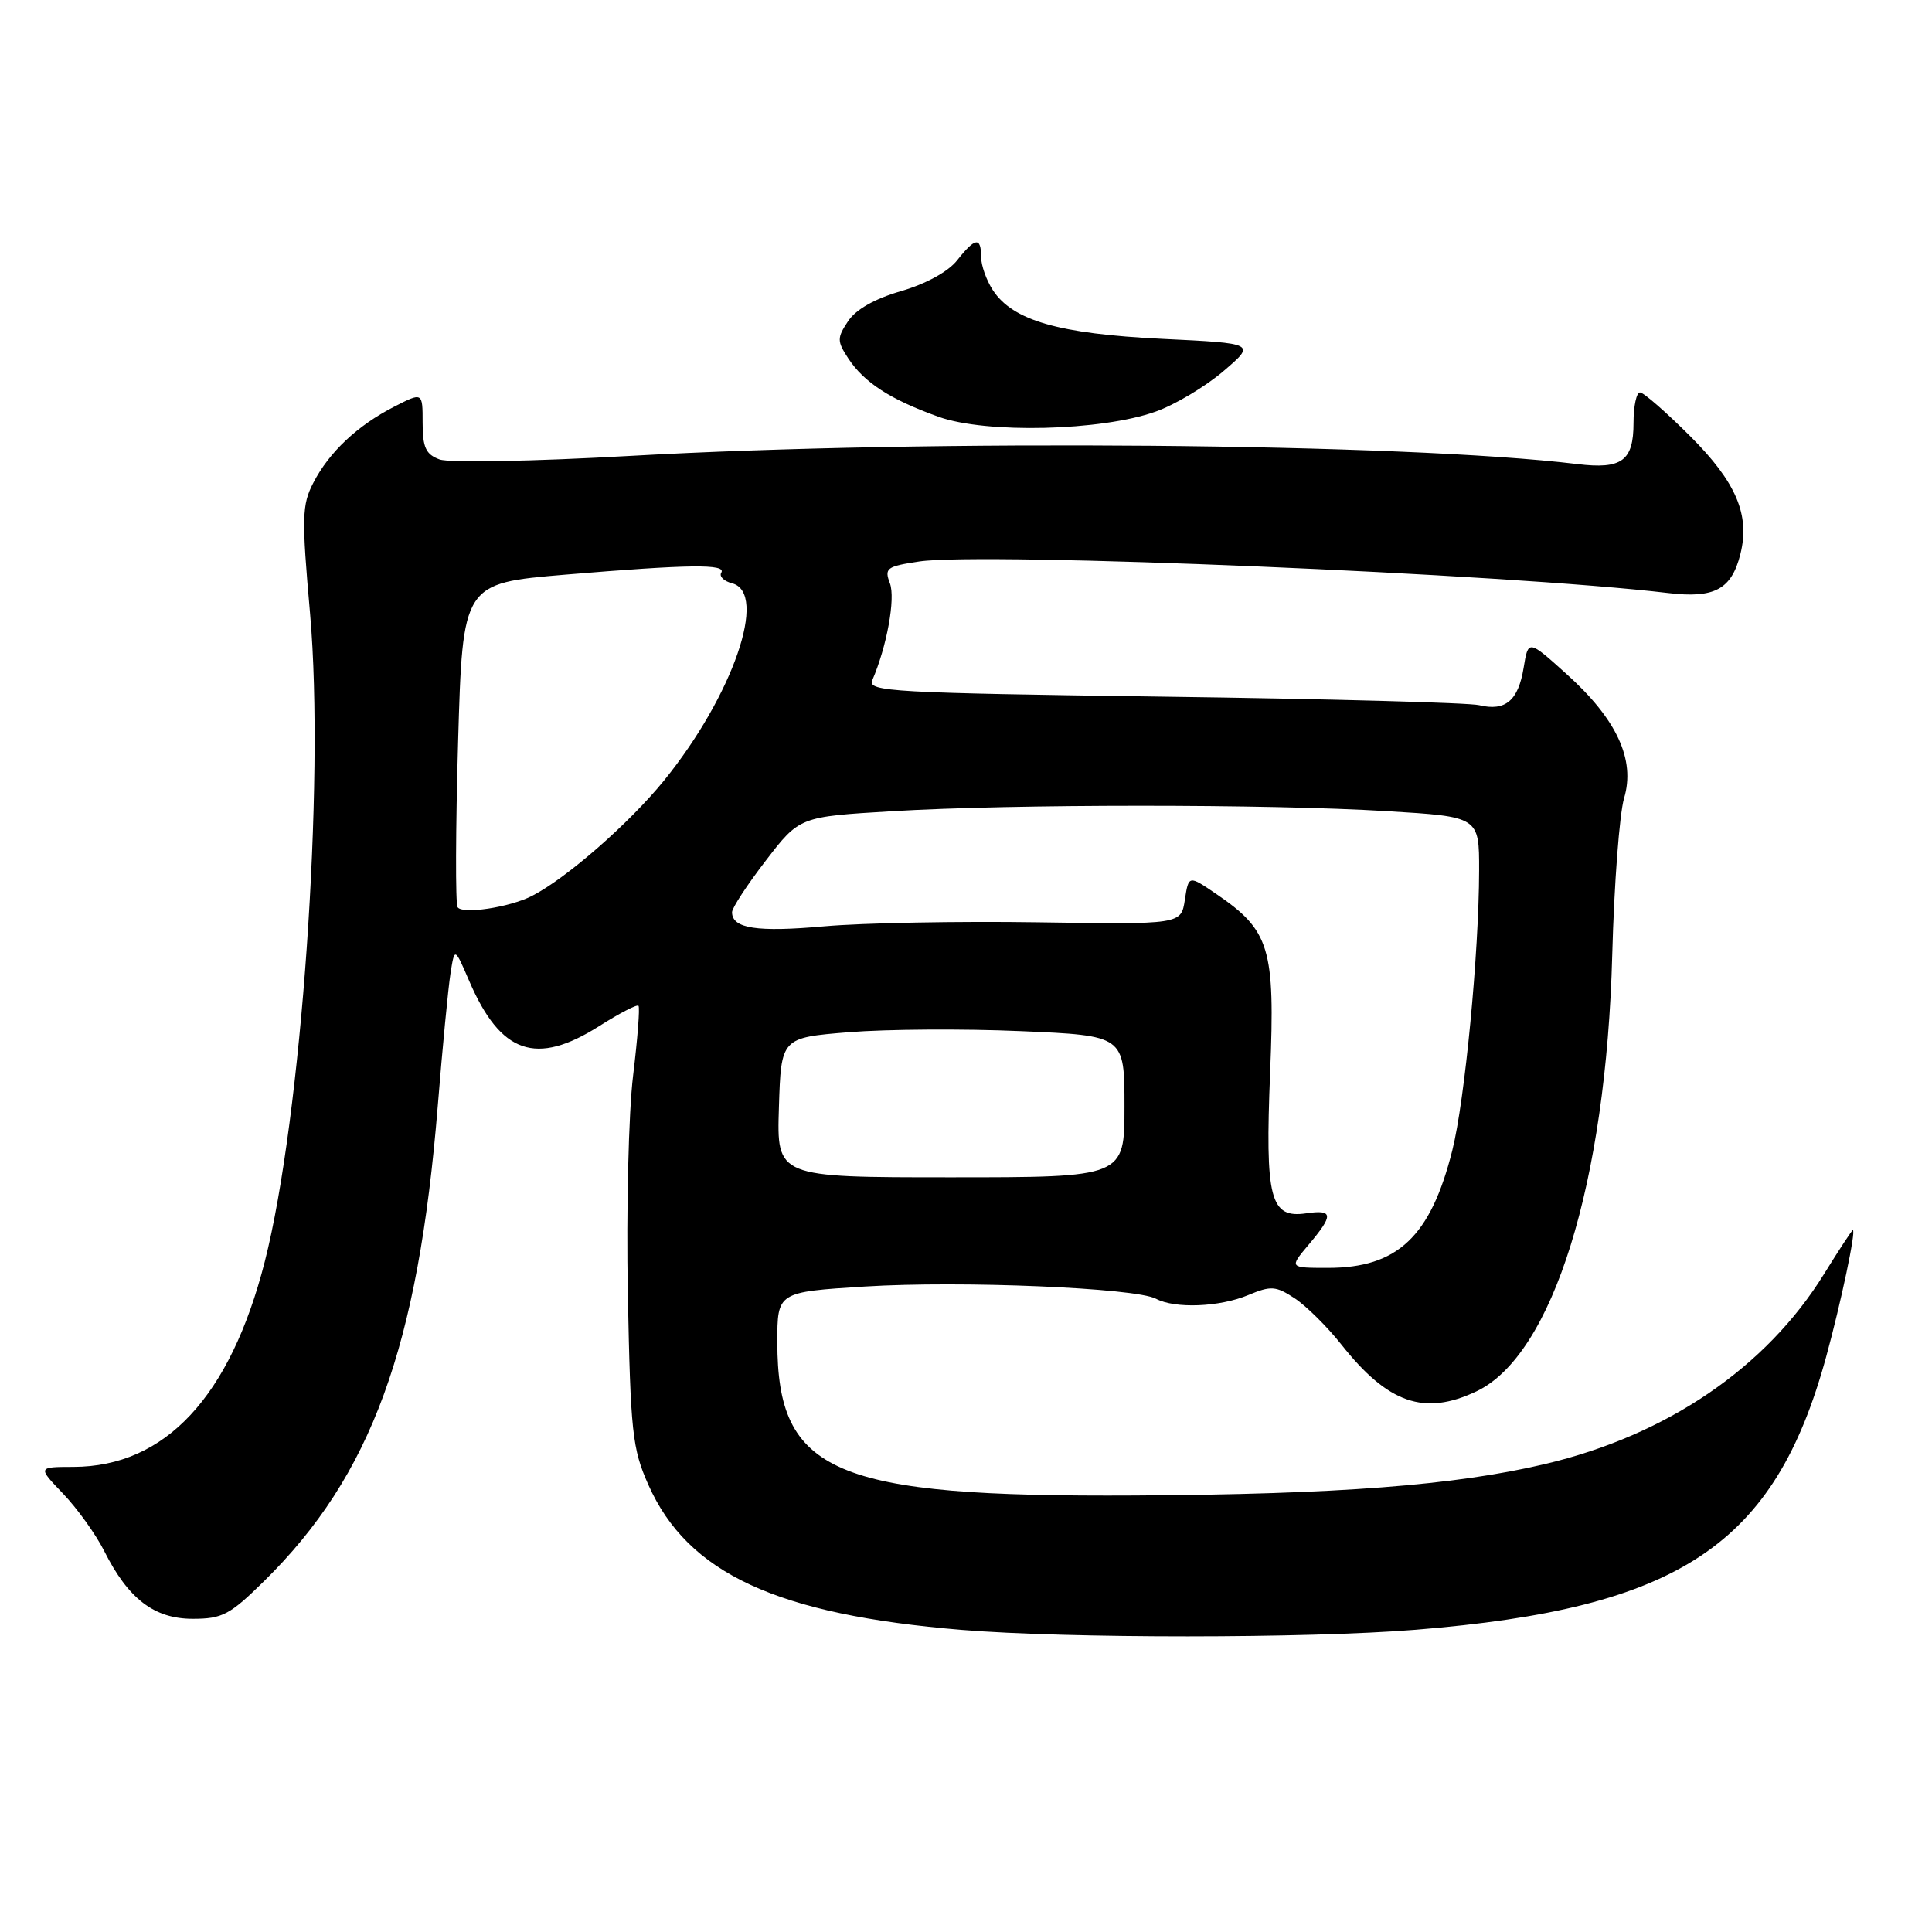 <?xml version="1.0" encoding="UTF-8" standalone="no"?>
<!DOCTYPE svg PUBLIC "-//W3C//DTD SVG 1.1//EN" "http://www.w3.org/Graphics/SVG/1.1/DTD/svg11.dtd" >
<svg xmlns="http://www.w3.org/2000/svg" xmlns:xlink="http://www.w3.org/1999/xlink" version="1.1" viewBox="0 0 256 256">
 <g >
 <path fill="currentColor"
d=" M 187.60 215.95 C 222.57 213.12 235.14 204.76 241.97 179.81 C 243.93 172.65 245.97 163.00 245.51 163.00 C 245.39 163.00 243.68 165.61 241.71 168.79 C 234.05 181.20 220.88 190.18 204.73 193.99 C 192.75 196.82 177.27 198.01 150.33 198.16 C 110.41 198.38 103.01 195.20 103.00 177.85 C 103.00 171.20 103.00 171.20 114.63 170.47 C 127.36 169.68 150.47 170.65 153.17 172.09 C 155.68 173.43 161.59 173.20 165.41 171.60 C 168.41 170.35 169.05 170.39 171.55 172.03 C 173.08 173.04 175.86 175.79 177.73 178.15 C 183.92 185.98 188.73 187.64 195.64 184.36 C 205.74 179.57 212.83 156.79 213.63 126.50 C 213.88 117.15 214.59 107.82 215.20 105.76 C 216.72 100.66 214.23 95.29 207.56 89.30 C 202.50 84.74 202.50 84.74 201.89 88.48 C 201.18 92.84 199.47 94.28 196.00 93.44 C 194.62 93.11 175.81 92.60 154.19 92.31 C 118.26 91.82 114.93 91.64 115.58 90.14 C 117.51 85.67 118.67 79.31 117.92 77.30 C 117.16 75.29 117.47 75.05 121.80 74.40 C 130.31 73.12 199.69 76.04 221.06 78.58 C 227.19 79.31 229.44 78.09 230.61 73.42 C 231.91 68.25 230.06 63.90 224.01 57.85 C 220.79 54.63 217.78 52.00 217.31 52.00 C 216.84 52.00 216.45 53.82 216.45 56.05 C 216.45 61.07 214.90 62.21 209.00 61.49 C 185.98 58.71 123.12 58.17 83.50 60.41 C 70.73 61.13 59.50 61.34 58.25 60.88 C 56.42 60.21 56.00 59.29 56.00 56.00 C 56.00 51.96 56.00 51.96 52.25 53.88 C 47.39 56.36 43.61 59.91 41.52 63.97 C 40.00 66.90 39.96 68.55 41.09 81.35 C 43.06 103.73 39.95 148.13 35.08 167.19 C 30.50 185.10 21.88 194.34 9.73 194.37 C 4.97 194.38 4.97 194.38 8.38 197.94 C 10.25 199.90 12.69 203.30 13.80 205.50 C 16.99 211.86 20.43 214.50 25.54 214.50 C 29.46 214.50 30.47 213.97 35.00 209.50 C 49.22 195.51 55.41 178.54 58.01 146.50 C 58.63 138.80 59.39 130.93 59.69 129.00 C 60.24 125.50 60.24 125.50 62.18 130.00 C 66.35 139.66 71.03 141.27 79.42 135.95 C 82.07 134.27 84.40 133.06 84.60 133.27 C 84.81 133.47 84.48 137.63 83.89 142.51 C 83.29 147.40 82.98 160.39 83.19 171.44 C 83.55 189.79 83.78 191.95 85.91 196.74 C 91.12 208.48 102.94 213.95 127.45 215.97 C 141.45 217.12 173.31 217.11 187.60 215.95 Z  M 153.13 54.54 C 155.68 53.64 159.71 51.23 162.09 49.20 C 166.42 45.50 166.42 45.50 153.96 44.90 C 140.30 44.23 134.20 42.48 131.56 38.45 C 130.70 37.14 130.00 35.15 130.00 34.04 C 130.00 31.35 129.21 31.47 126.83 34.49 C 125.65 35.99 122.70 37.61 119.41 38.57 C 115.88 39.59 113.38 41.02 112.36 42.58 C 110.90 44.79 110.91 45.21 112.40 47.49 C 114.50 50.69 117.98 52.94 124.37 55.23 C 130.66 57.48 145.93 57.11 153.13 54.54 Z  M 173.41 164.92 C 176.73 160.98 176.67 160.25 173.09 160.77 C 168.29 161.48 167.62 158.86 168.30 142.07 C 168.97 125.60 168.27 123.30 161.15 118.45 C 157.50 115.96 157.50 115.96 157.00 119.23 C 156.50 122.50 156.50 122.50 137.50 122.21 C 127.05 122.05 114.33 122.29 109.24 122.74 C 100.30 123.54 97.00 123.04 97.00 120.87 C 97.00 120.31 99.01 117.23 101.47 114.04 C 105.94 108.22 105.94 108.22 118.21 107.49 C 134.08 106.53 168.14 106.53 183.75 107.48 C 196.00 108.22 196.00 108.22 195.99 115.36 C 195.97 126.27 194.10 145.81 192.44 152.42 C 189.57 163.86 185.19 168.00 175.96 168.00 C 170.82 168.00 170.82 168.00 173.41 164.92 Z  M 103.21 146.75 C 103.50 137.50 103.50 137.50 112.50 136.77 C 117.45 136.37 127.69 136.30 135.25 136.63 C 149.00 137.22 149.00 137.22 149.00 146.61 C 149.00 156.00 149.00 156.00 125.96 156.00 C 102.92 156.00 102.92 156.00 103.21 146.75 Z  M 60.63 120.20 C 60.34 119.73 60.37 109.88 60.70 98.32 C 61.31 77.29 61.31 77.29 74.95 76.14 C 91.36 74.77 96.30 74.71 95.57 75.89 C 95.27 76.37 95.92 77.01 97.01 77.29 C 101.82 78.55 97.12 92.17 87.99 103.42 C 83.36 109.12 75.04 116.39 70.50 118.71 C 67.52 120.24 61.23 121.19 60.63 120.20 Z "/>
</g>
</svg>